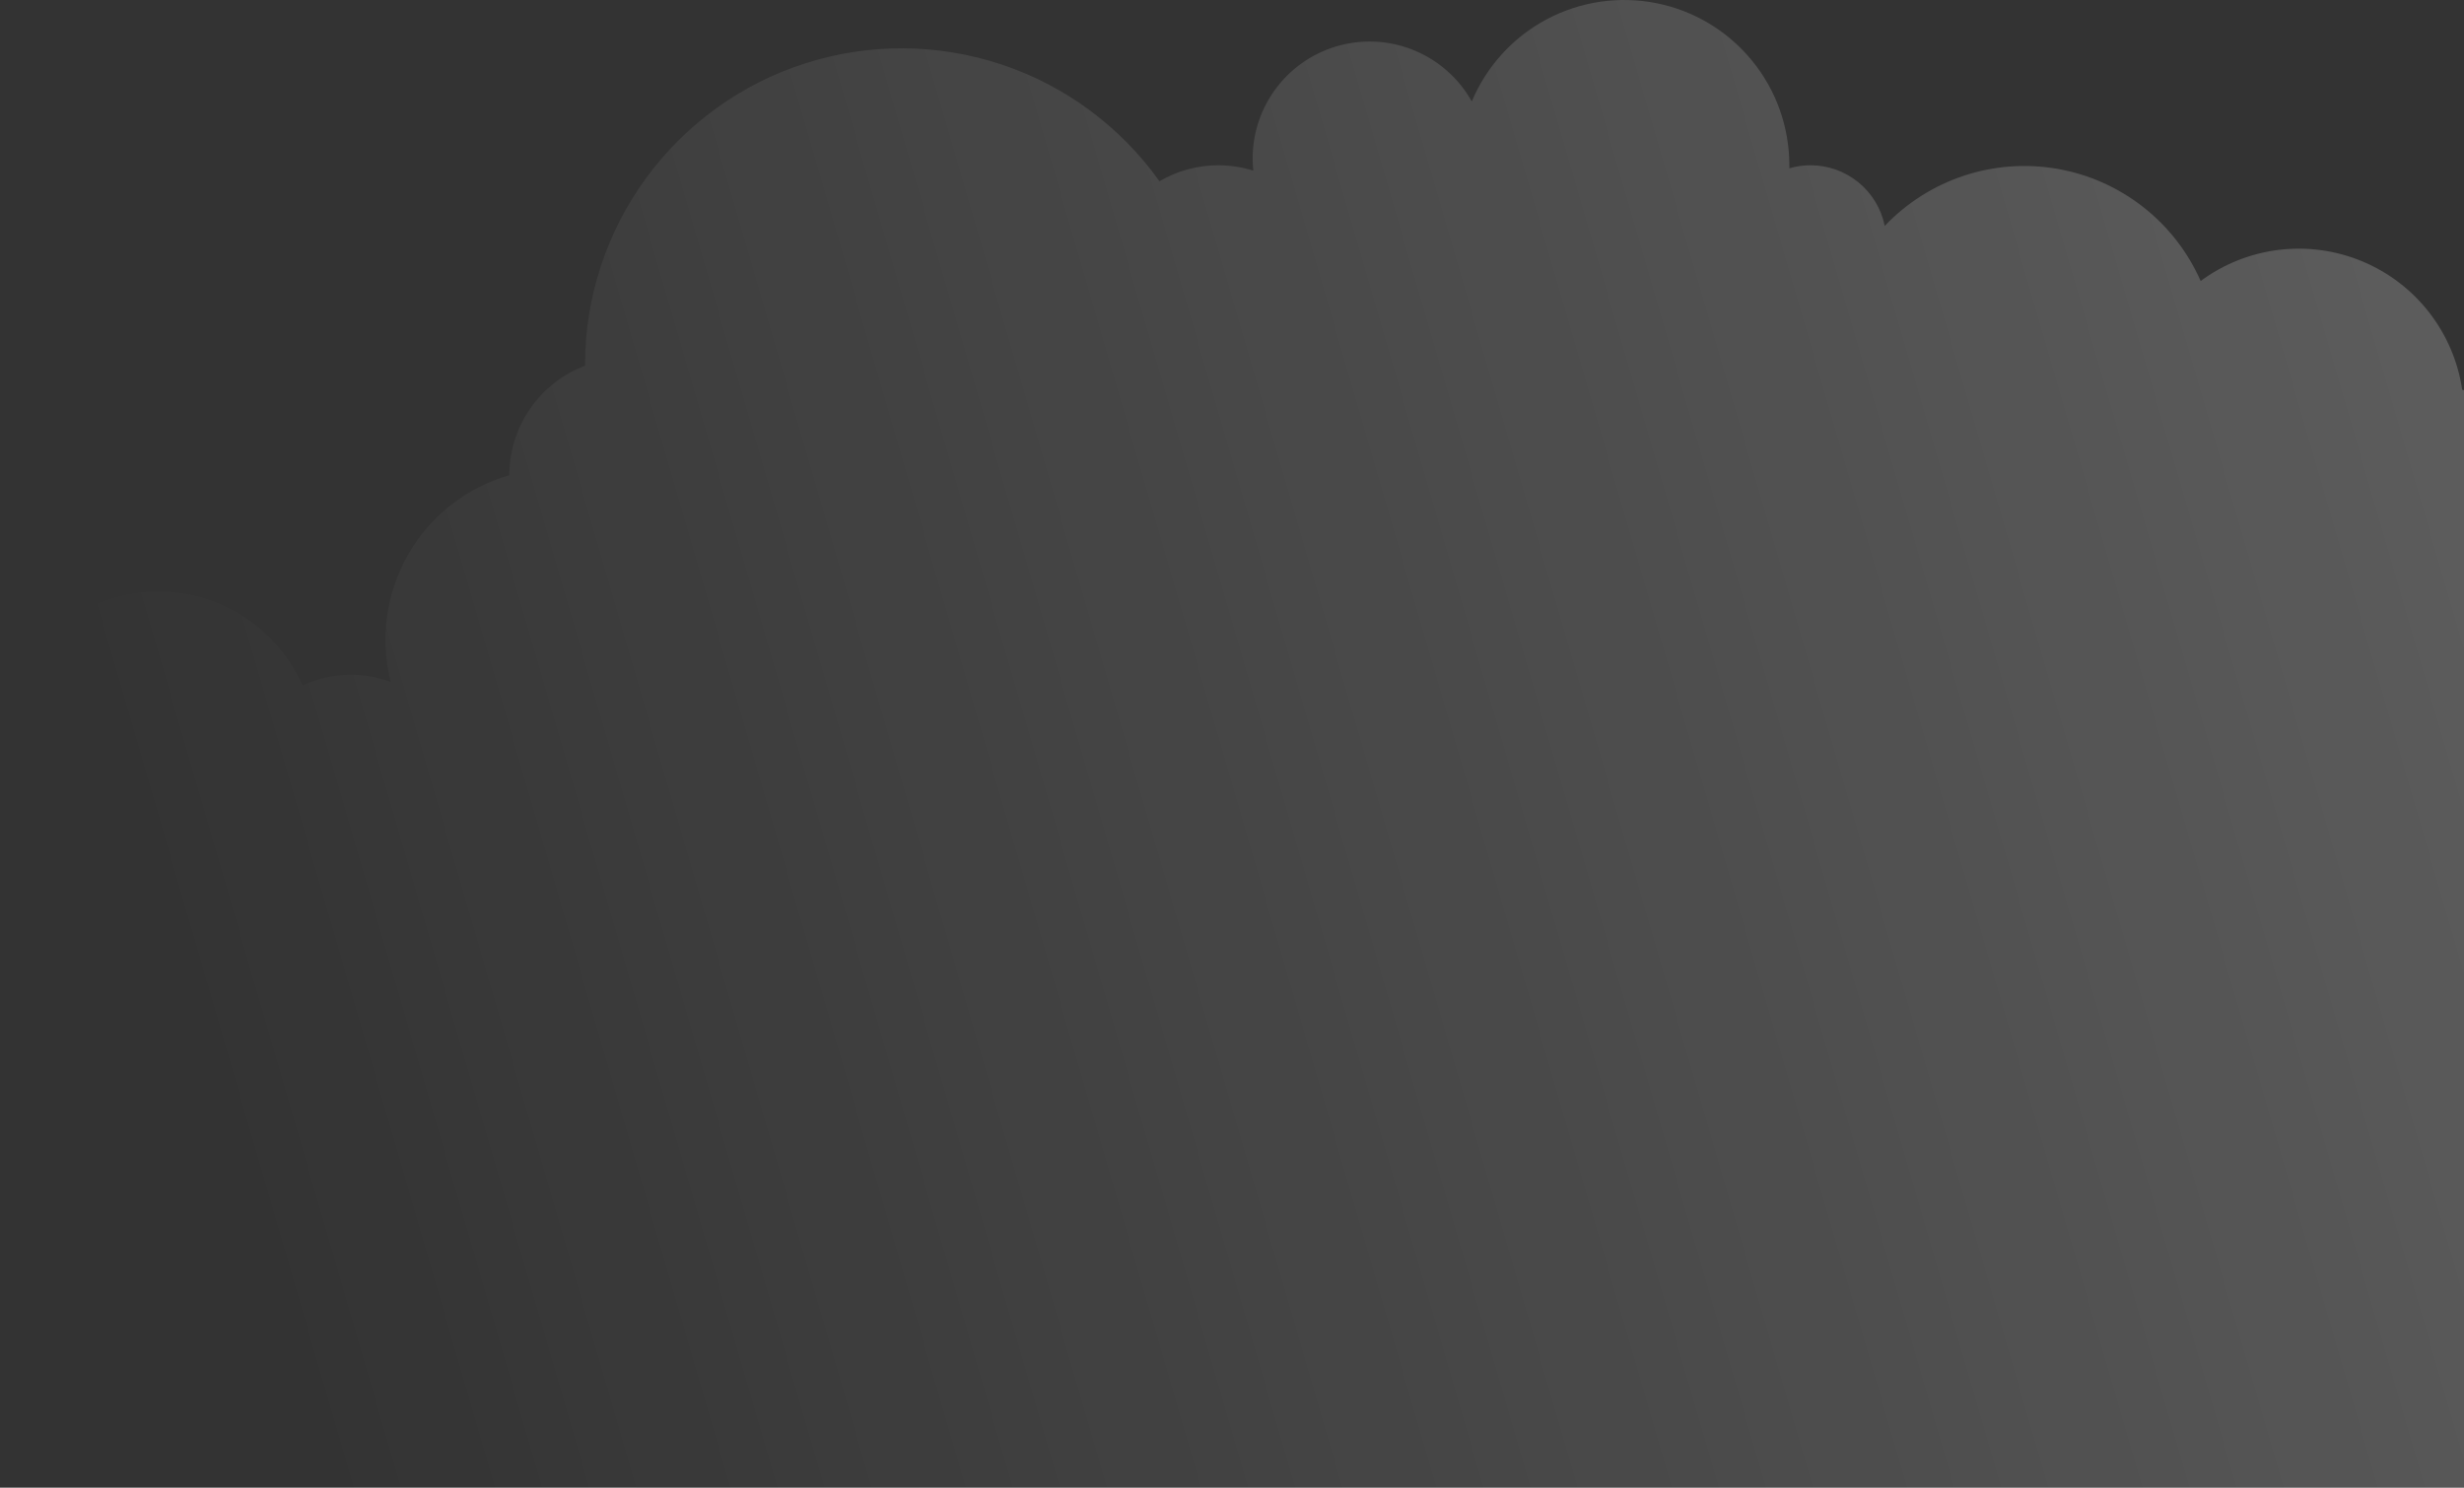 <svg width="414" height="250" viewBox="0 0 414 250" fill="none" xmlns="http://www.w3.org/2000/svg">
<rect x="0" y="0" width="414" height="250" fill="#333333" stroke="none"/>
<path d="M413.699 65.506C412.999 60.762 411.084 56.279 408.14 52.496C405.196 48.712 401.323 45.756 396.898 43.914C392.474 42.073 387.649 41.41 382.892 41.989C378.136 42.568 373.61 44.37 369.755 47.219C367.604 42.338 364.281 38.064 360.083 34.777C355.885 31.49 350.942 29.29 345.691 28.374C340.44 27.458 335.044 27.854 329.982 29.526C324.921 31.198 320.35 34.095 316.675 37.959C316.086 35.072 314.515 32.478 312.229 30.621C309.943 28.763 307.084 27.757 304.14 27.774C302.957 27.777 301.781 27.949 300.647 28.283C300.647 28.098 300.647 27.936 300.647 27.774C300.646 21.356 298.425 15.137 294.361 10.173C290.297 5.208 284.641 1.806 278.354 0.543C272.067 -0.72 265.538 0.235 259.875 3.245C254.212 6.256 249.765 11.136 247.29 17.056C245.169 13.257 241.849 10.269 237.851 8.56C233.852 6.85 229.4 6.516 225.192 7.609C220.983 8.701 217.255 11.16 214.591 14.599C211.927 18.038 210.478 22.265 210.469 26.616C210.473 27.305 210.511 27.992 210.585 28.677C208.675 28.081 206.687 27.776 204.687 27.774C201.216 27.778 197.808 28.705 194.811 30.459C188.268 21.27 178.978 14.4 168.281 10.839C157.583 7.278 146.032 7.21 135.294 10.646C124.556 14.082 115.186 20.843 108.536 29.954C101.886 39.066 98.3 50.056 98.296 61.339V61.455C94.561 62.869 91.344 65.386 89.071 68.673C86.799 71.96 85.58 75.861 85.575 79.858C78.397 81.92 72.302 86.698 68.581 93.178C64.86 99.659 63.805 107.335 65.639 114.581C63.502 113.809 61.249 113.41 58.978 113.4C56.167 113.4 53.39 114.008 50.836 115.183C48.396 109.693 44.17 105.191 38.847 102.412C33.524 99.632 27.418 98.739 21.523 99.877C15.627 101.016 10.291 104.118 6.383 108.68C2.475 113.241 0.225 118.993 0 124.998V250H414V65.575L413.699 65.506Z" fill="url(#paint0_linear)"/>
<defs>
<linearGradient id="paint0_linear" x1="414" y1="95.5" x2="42" y2="203.5" gradientUnits="userSpaceOnUse">
<stop stop-color="white" stop-opacity="0.2"/>
<stop offset="1" stop-color="white" stop-opacity="0"/>
</linearGradient>
</defs>
</svg>
